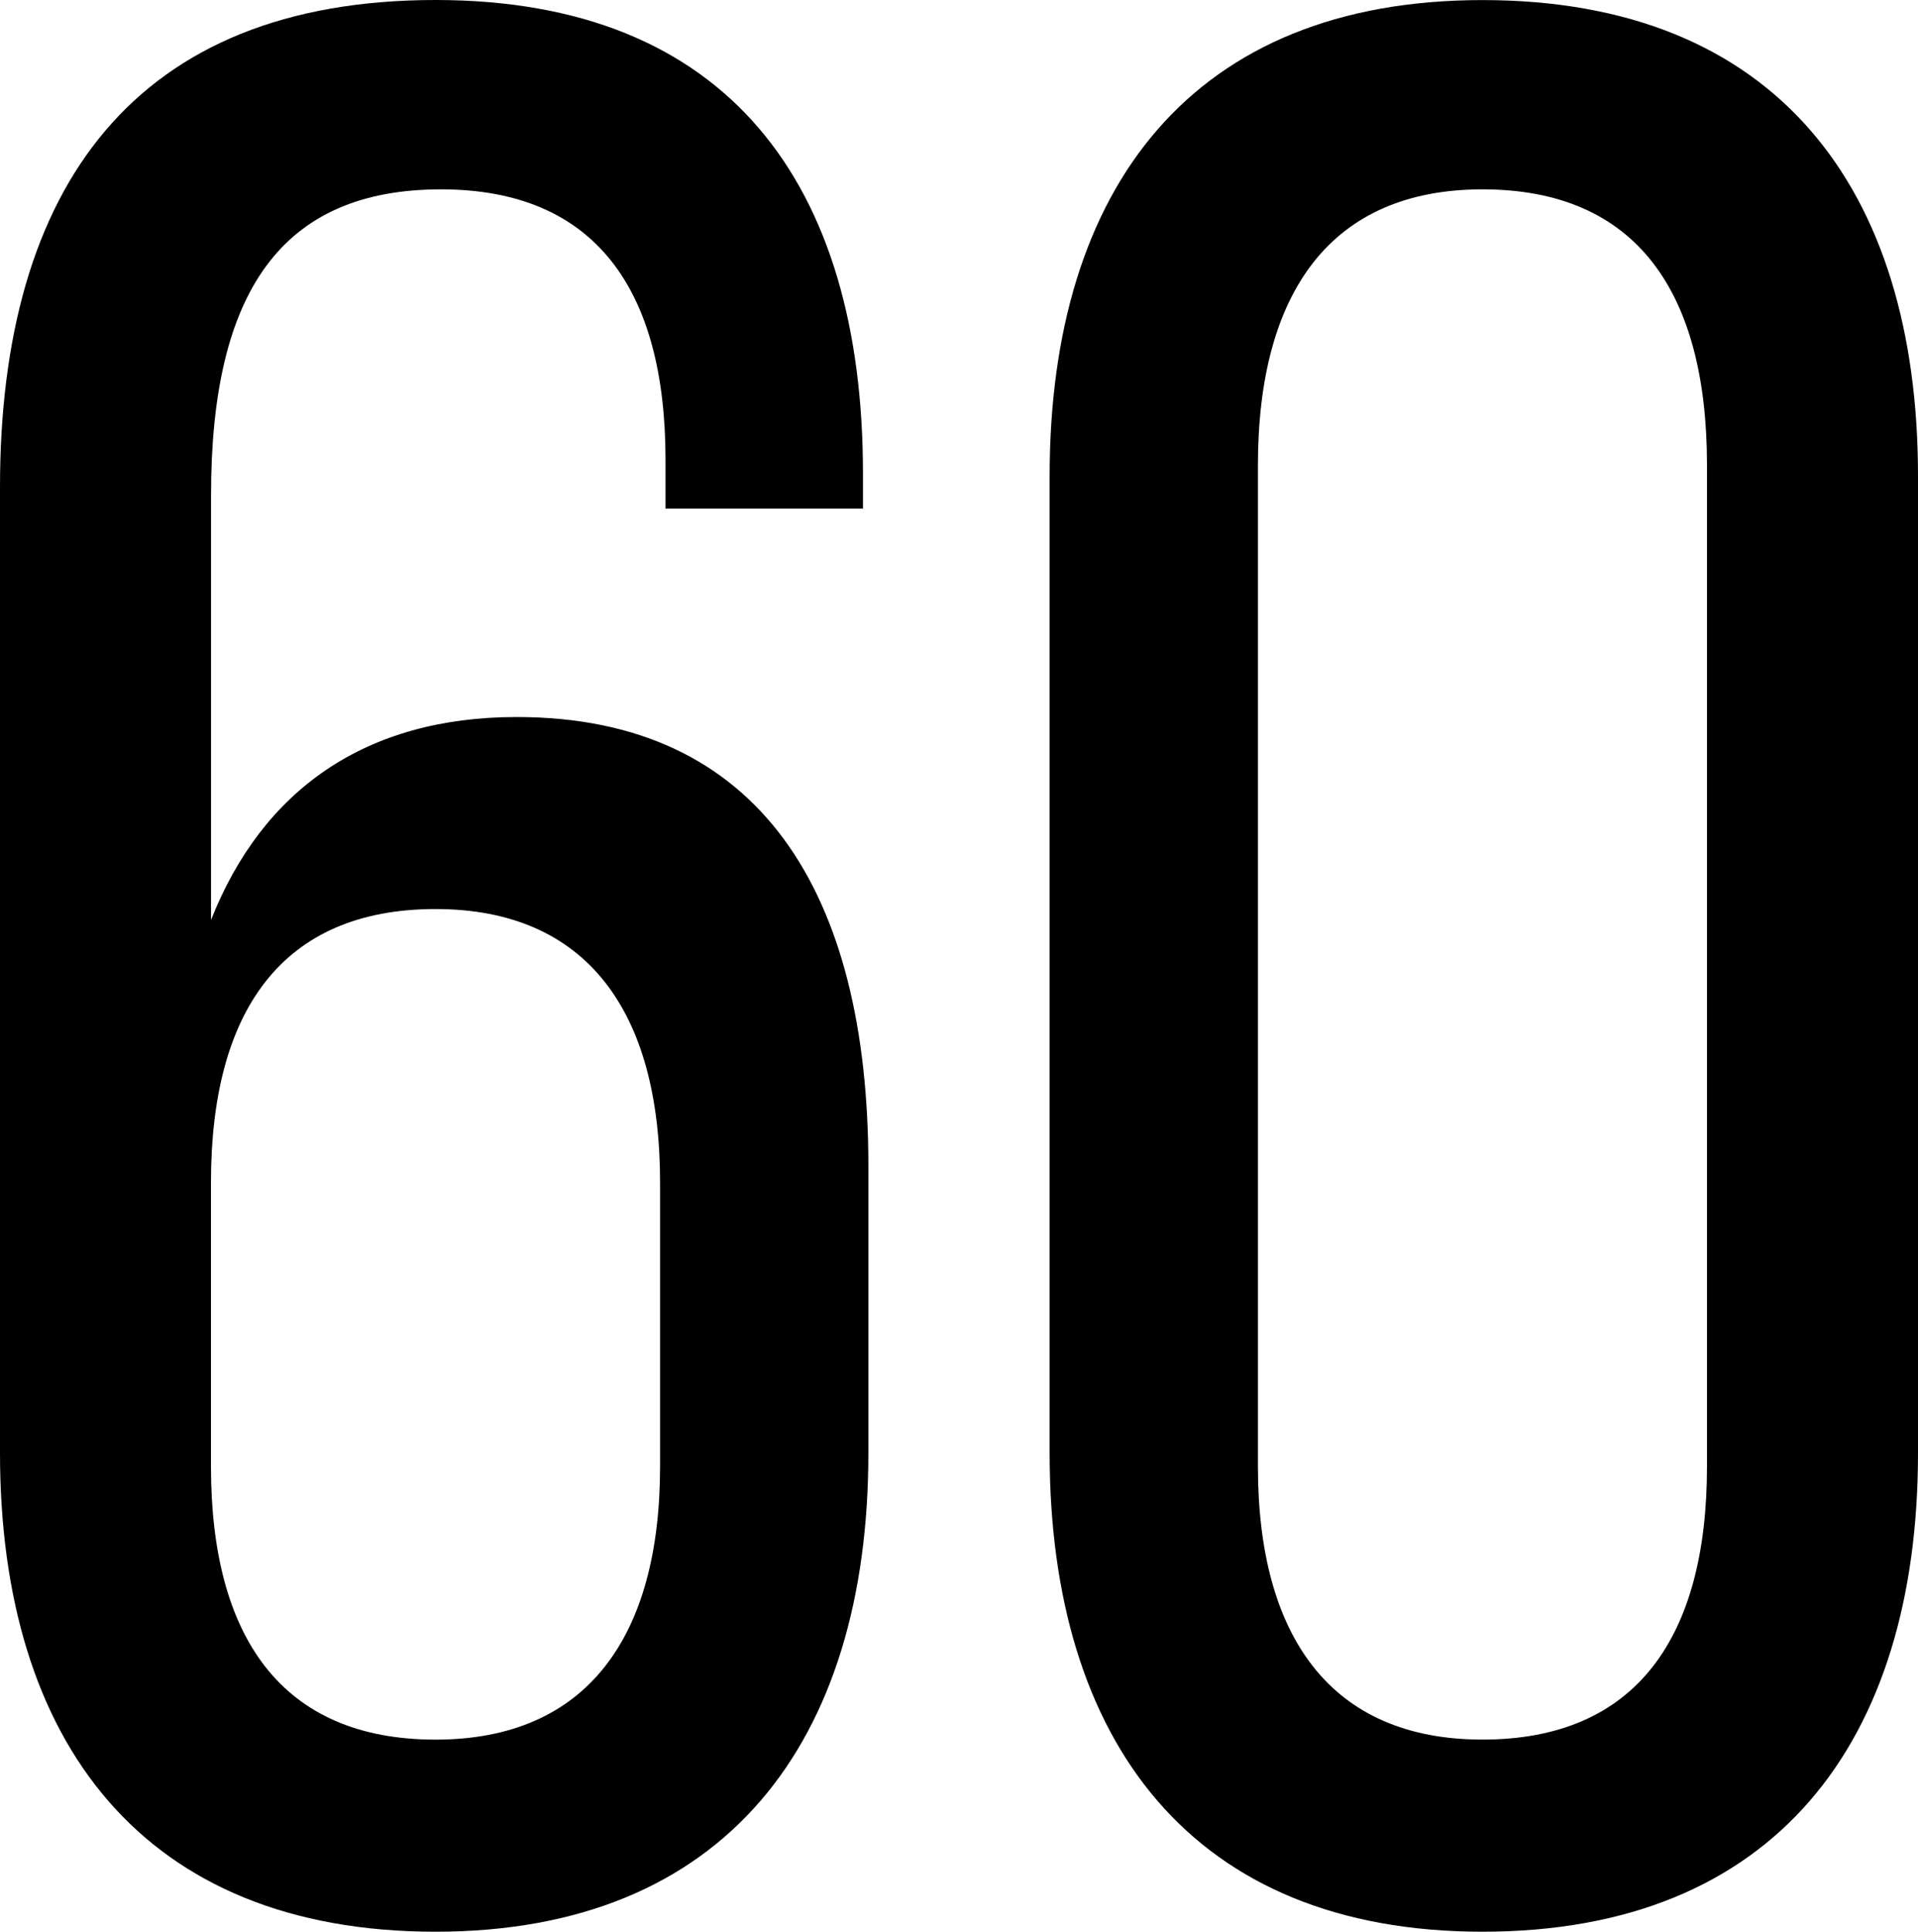 <svg xmlns="http://www.w3.org/2000/svg" width="109.186" height="109.956" viewBox="0 0 109.186 109.956"><path d="M30.184-108.878c-17.094,0-24.794,10.626-24.794,27.72V-26.18C5.39-9.7,13.552,1.078,30.184,1.078c16.478,0,24.64-10.78,24.64-27.258V-42.5c0-15.554-6.16-25.564-20.02-25.564-8.624,0-14.476,4.158-17.4,11.55V-80.7c0-11.55,4-17.4,13.09-17.4,8.778,0,12.782,5.7,12.782,15.4v2.772H54.516v-2C54.516-98.406,46.816-108.878,30.184-108.878Zm0,51.744c8.624,0,12.782,5.852,12.782,15.554v16.17c0,9.7-4.158,15.554-12.782,15.554C21.406-9.856,17.4-15.708,17.4-25.41V-41.58C17.4-51.282,21.406-57.134,30.184-57.134ZM65.142-26.18C65.142-9.7,73.3,1.078,89.782,1.078c16.632,0,24.794-10.78,24.794-27.258V-81.774c0-16.478-8.162-27.1-24.794-27.1-16.478,0-24.64,10.626-24.64,27.1ZM77-82.39C77-92.246,81.158-98.1,89.782-98.1c8.778,0,12.782,5.852,12.782,15.708v56.98c0,9.7-4,15.554-12.782,15.554C81.158-9.856,77-15.708,77-25.41Z" transform="translate(-5.39 108.878)"/></svg>